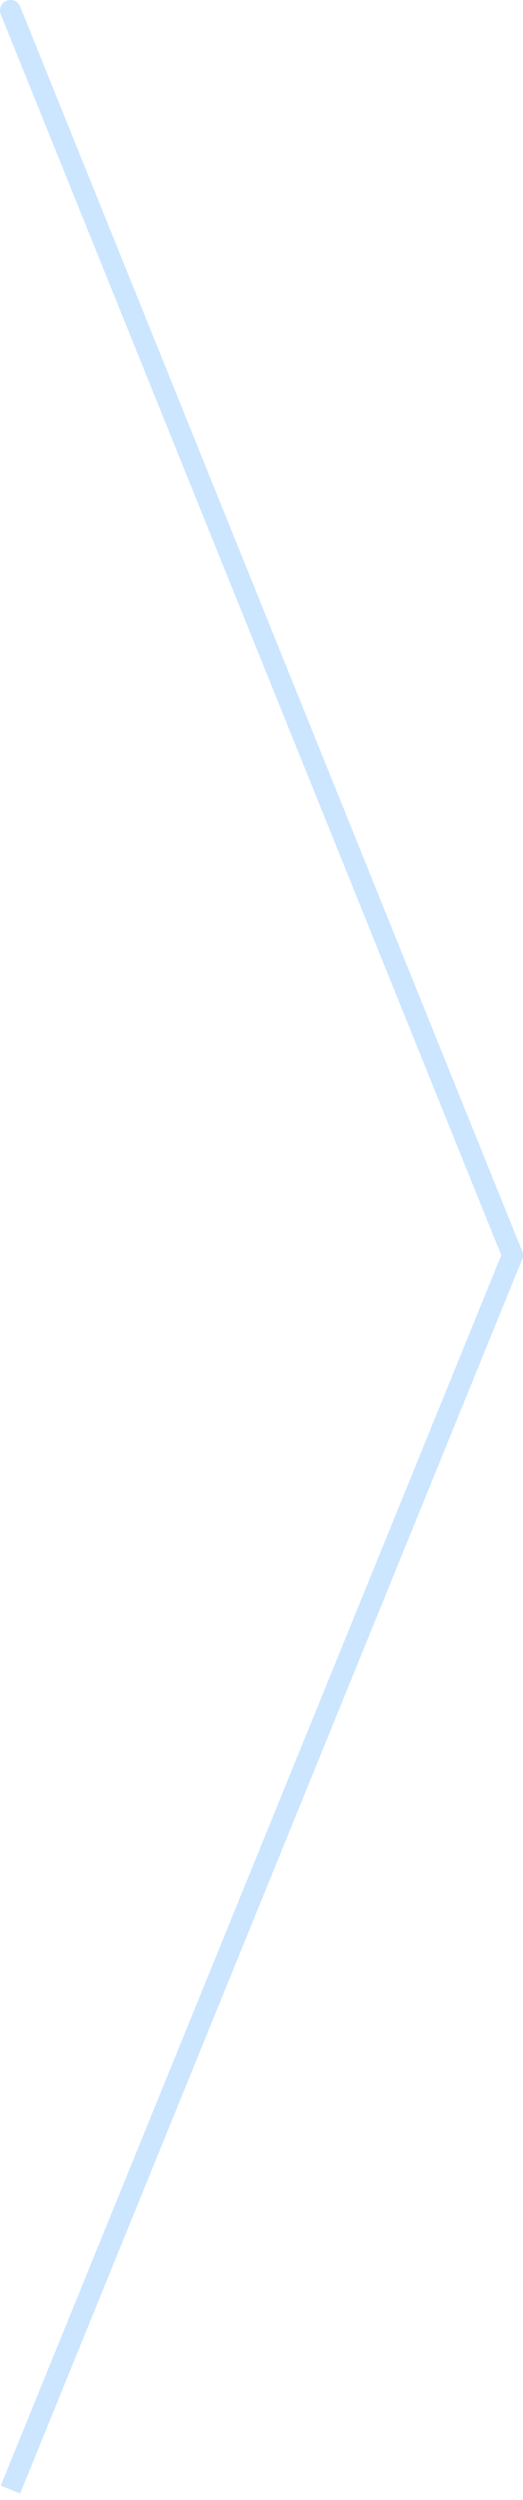 <svg width="50" height="239" viewBox="0 0 50 239" fill="none" xmlns="http://www.w3.org/2000/svg">
<path d="M49 120L1 1" stroke="#CCE6FF" stroke-width="2" stroke-linecap="round"/>
<path d="M49.926 120.377C50.134 119.865 49.888 119.282 49.377 119.074C48.865 118.866 48.282 119.112 48.074 119.623L49.926 120.377ZM48.074 119.623L0.074 237.623L1.926 238.377L49.926 120.377L48.074 119.623Z" fill="#CCE6FF"/>
</svg>
